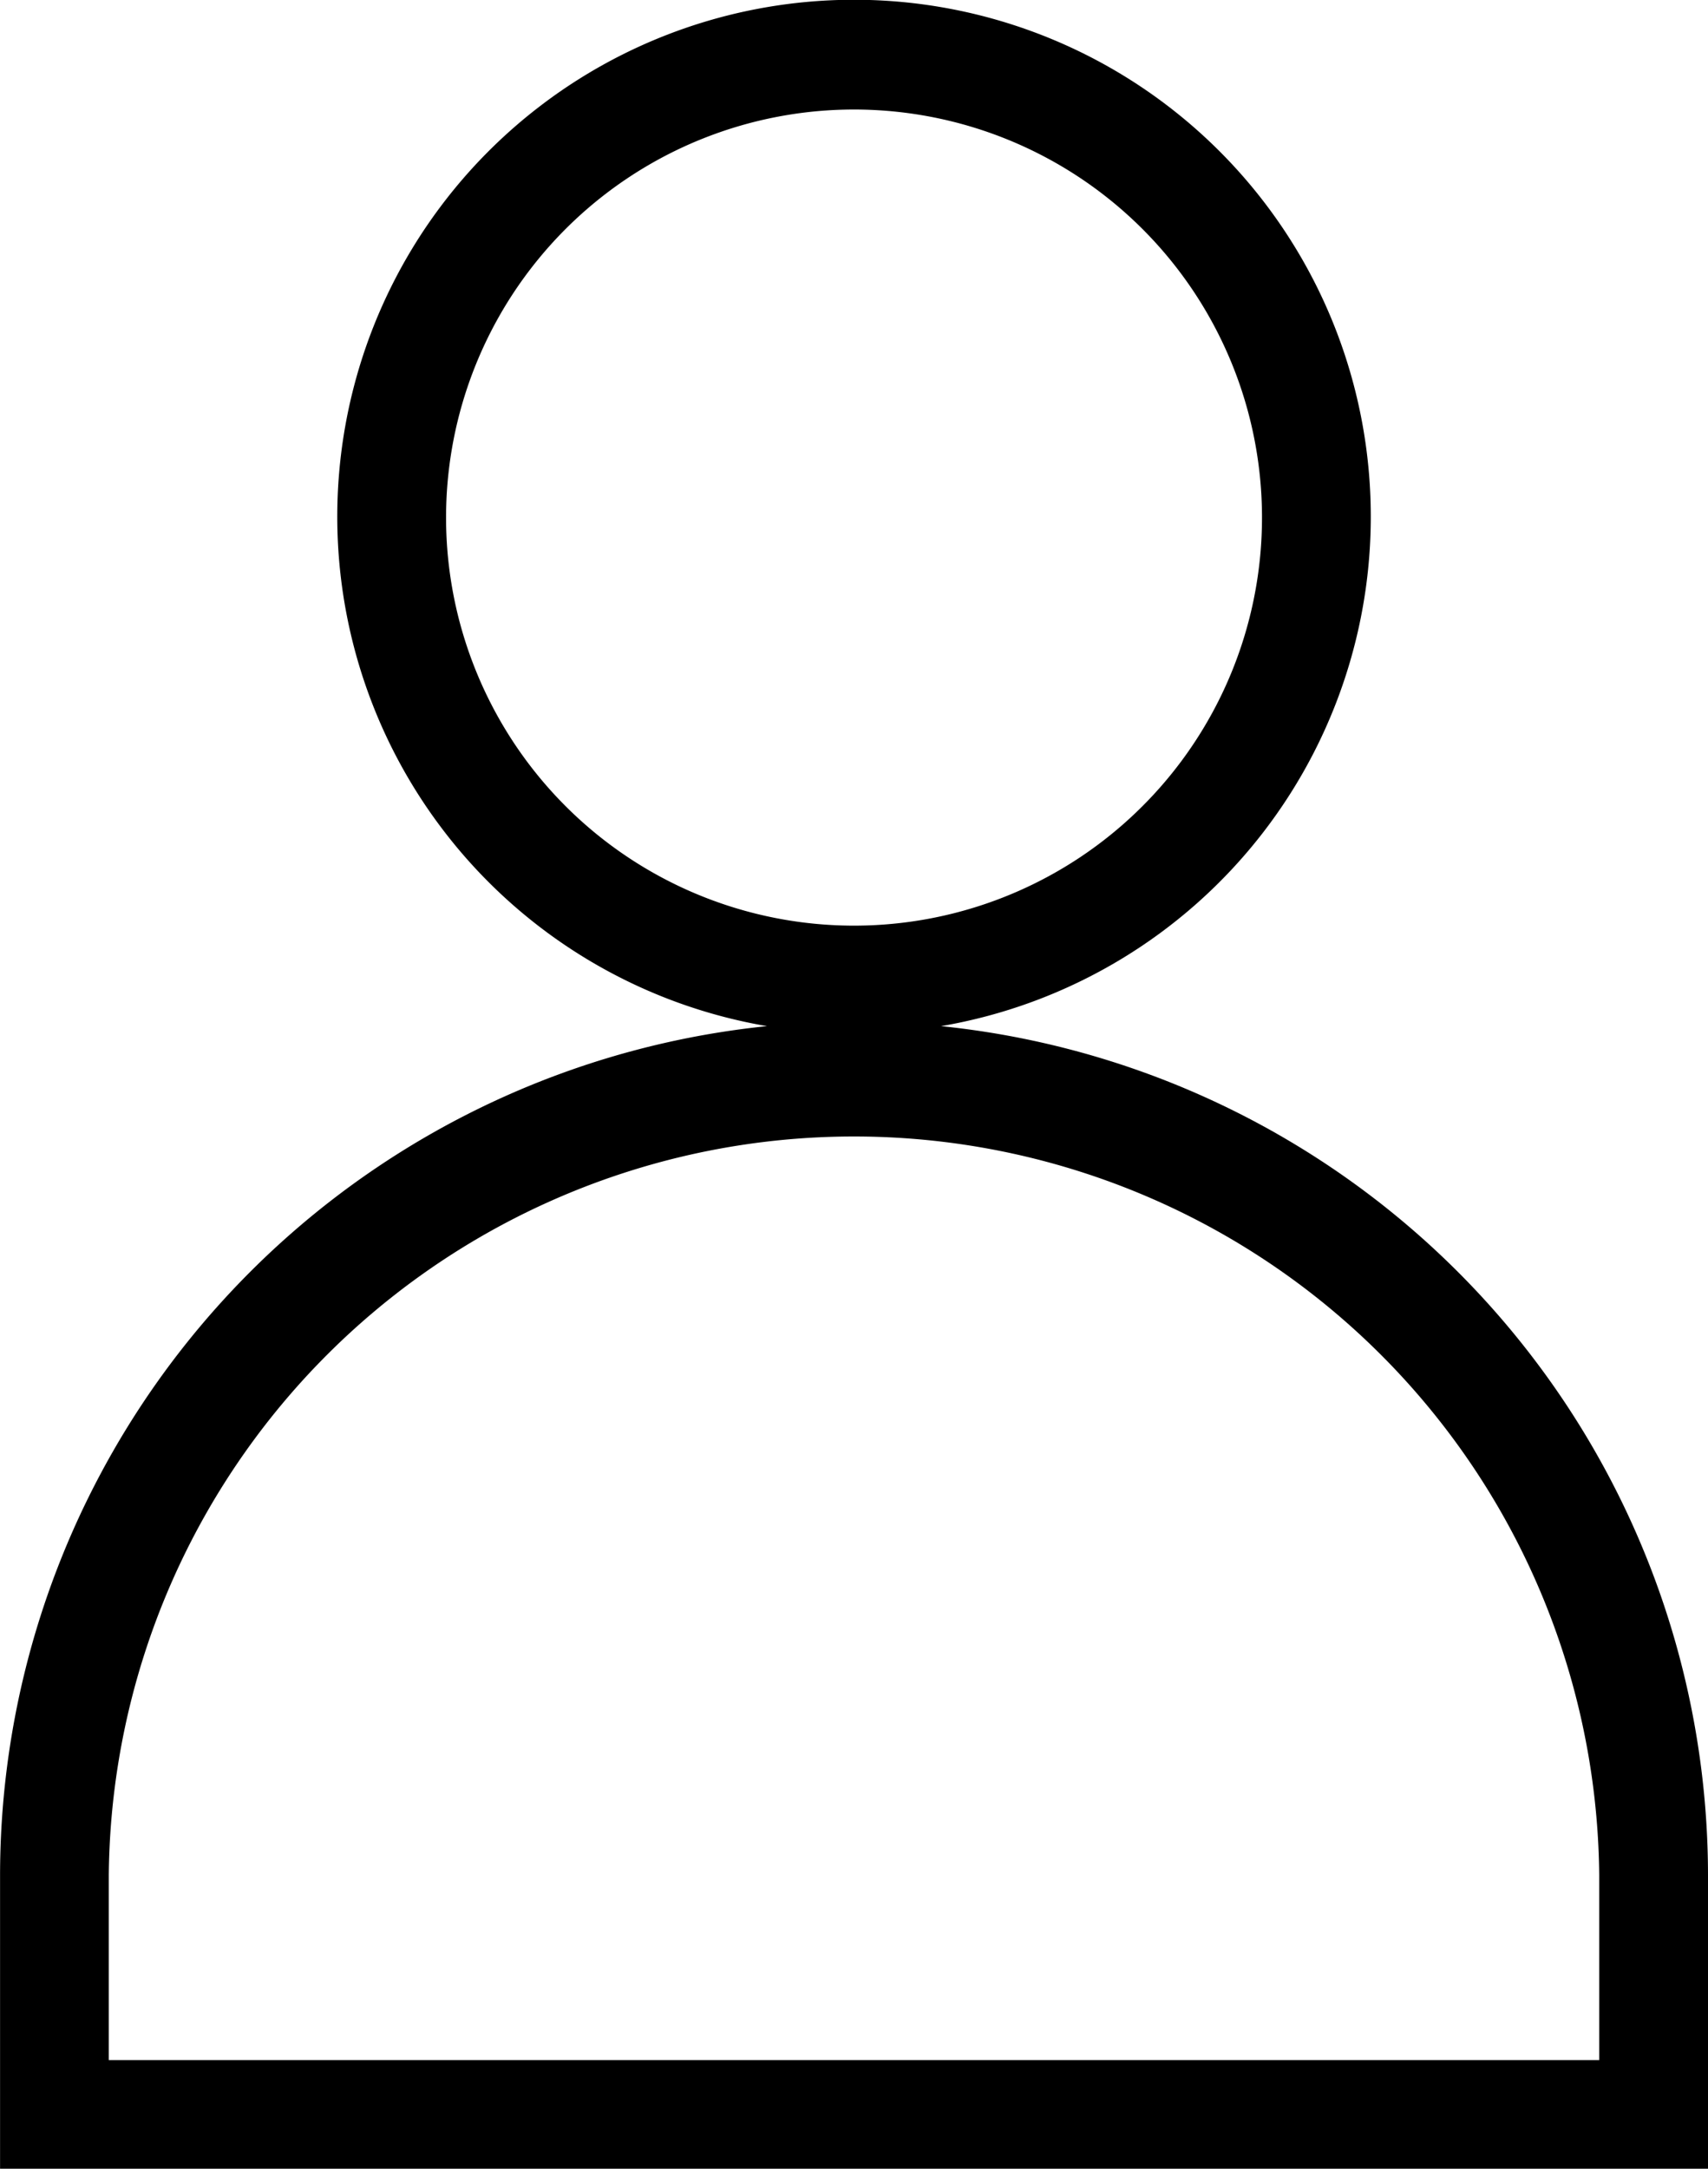 <svg xmlns="http://www.w3.org/2000/svg" width="27.569" height="35" viewBox="0 0 27.569 35">
  <path id="Path_17263" data-name="Path 17263" d="M201.731,86.662a13.784,13.784,0,0,0-12.379-13.7,8.341,8.341,0,1,0-2.81,0,13.784,13.784,0,0,0-12.379,13.7V91.4h27.569ZM181.362,64.756a6.585,6.585,0,1,1,1.929,4.656A6.586,6.586,0,0,1,181.362,64.756Zm18.613,24.891H175.918V86.662a12.029,12.029,0,0,1,24.057,0Z" transform="translate(-174.162 -56.403)"/>
</svg>
